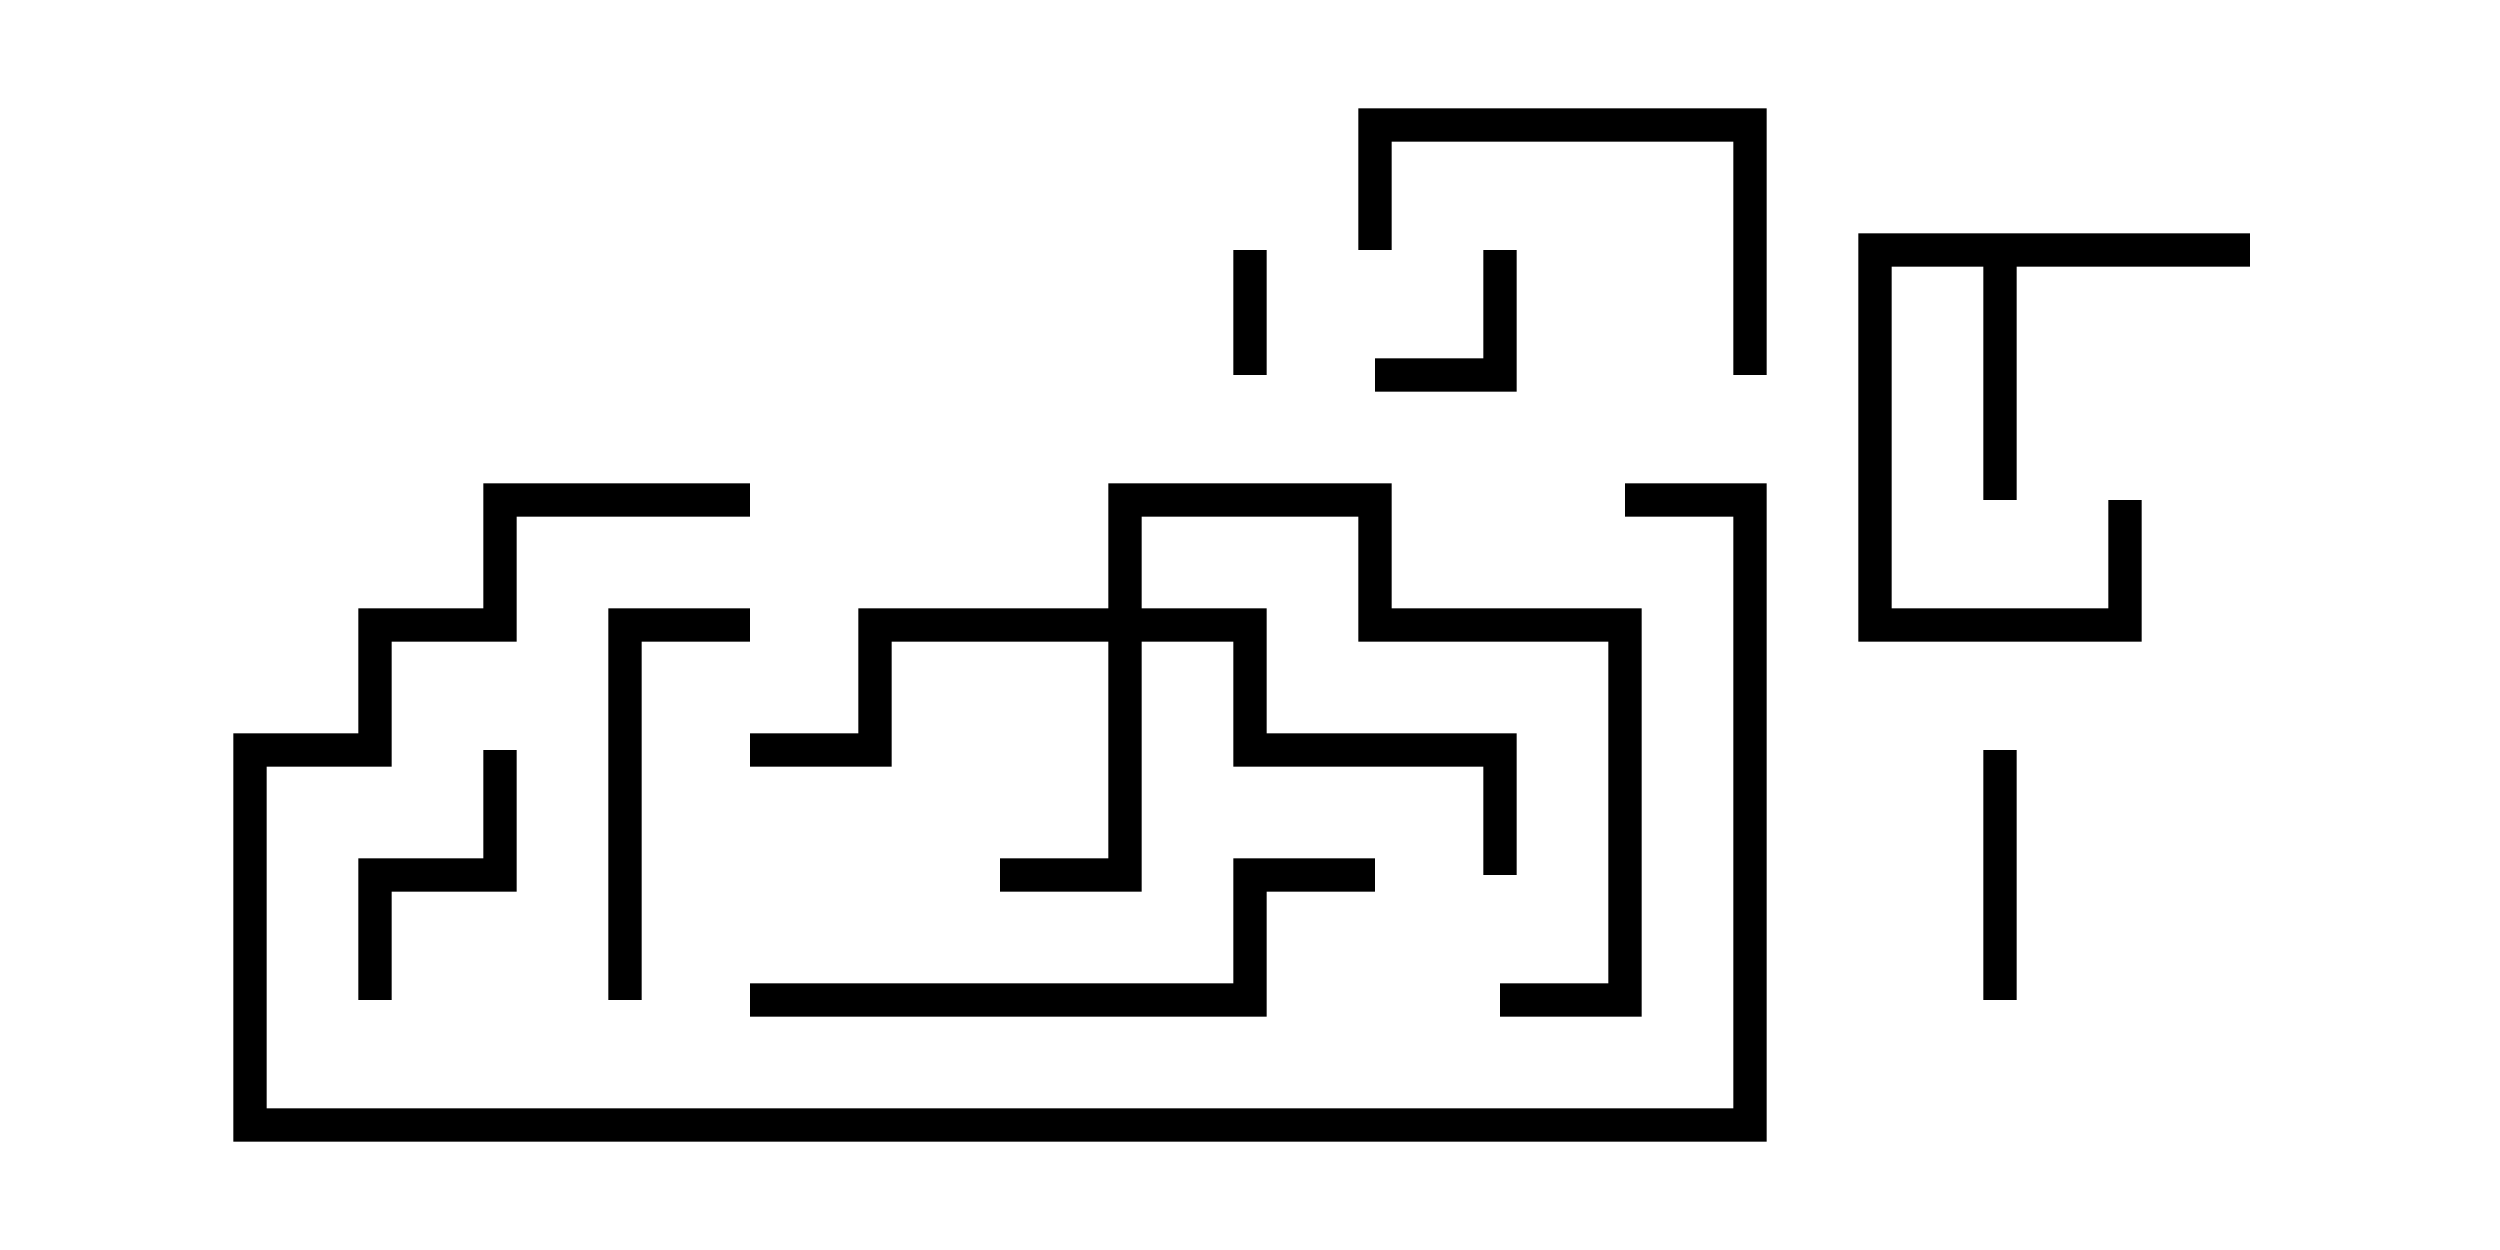 <svg version="1.1" width="30" height="15" xmlns="http://www.w3.org/2000/svg"><path d="M27,2.8L27,3.2L24.2,3.2L24.2,6L23.8,6L23.8,3.2L22.7,3.2L22.7,7.3L25.3,7.3L25.3,6L25.7,6L25.7,7.7L22.3,7.7L22.3,2.8z" stroke="none"/><path d="M13.3,7.3L13.3,5.8L16.7,5.8L16.7,7.3L19.7,7.3L19.7,12.2L18,12.2L18,11.8L19.3,11.8L19.3,7.7L16.3,7.7L16.3,6.2L13.7,6.2L13.7,7.3L15.2,7.3L15.2,8.8L18.2,8.8L18.2,10.5L17.8,10.5L17.8,9.2L14.8,9.2L14.8,7.7L13.7,7.7L13.7,10.7L12,10.7L12,10.3L13.3,10.3L13.3,7.7L10.7,7.7L10.7,9.2L9,9.2L9,8.8L10.3,8.8L10.3,7.3z" stroke="none"/><path d="M14.8,3L15.2,3L15.2,4.5L14.8,4.5z" stroke="none"/><path d="M16.5,4.7L16.5,4.3L17.8,4.3L17.8,3L18.2,3L18.2,4.7z" stroke="none"/><path d="M23.8,9L24.2,9L24.2,12L23.8,12z" stroke="none"/><path d="M4.7,12L4.3,12L4.3,10.3L5.8,10.3L5.8,9L6.2,9L6.2,10.7L4.7,10.7z" stroke="none"/><path d="M9,7.3L9,7.7L7.7,7.7L7.7,12L7.3,12L7.3,7.3z" stroke="none"/><path d="M21.2,4.5L20.8,4.5L20.8,1.7L16.7,1.7L16.7,3L16.3,3L16.3,1.3L21.2,1.3z" stroke="none"/><path d="M9,12.2L9,11.8L14.8,11.8L14.8,10.3L16.5,10.3L16.5,10.7L15.2,10.7L15.2,12.2z" stroke="none"/><path d="M19.5,6.2L19.5,5.8L21.2,5.8L21.2,13.7L2.8,13.7L2.8,8.8L4.3,8.8L4.3,7.3L5.8,7.3L5.8,5.8L9,5.8L9,6.2L6.2,6.2L6.2,7.7L4.7,7.7L4.7,9.2L3.2,9.2L3.2,13.3L20.8,13.3L20.8,6.2z" stroke="none"/></svg>